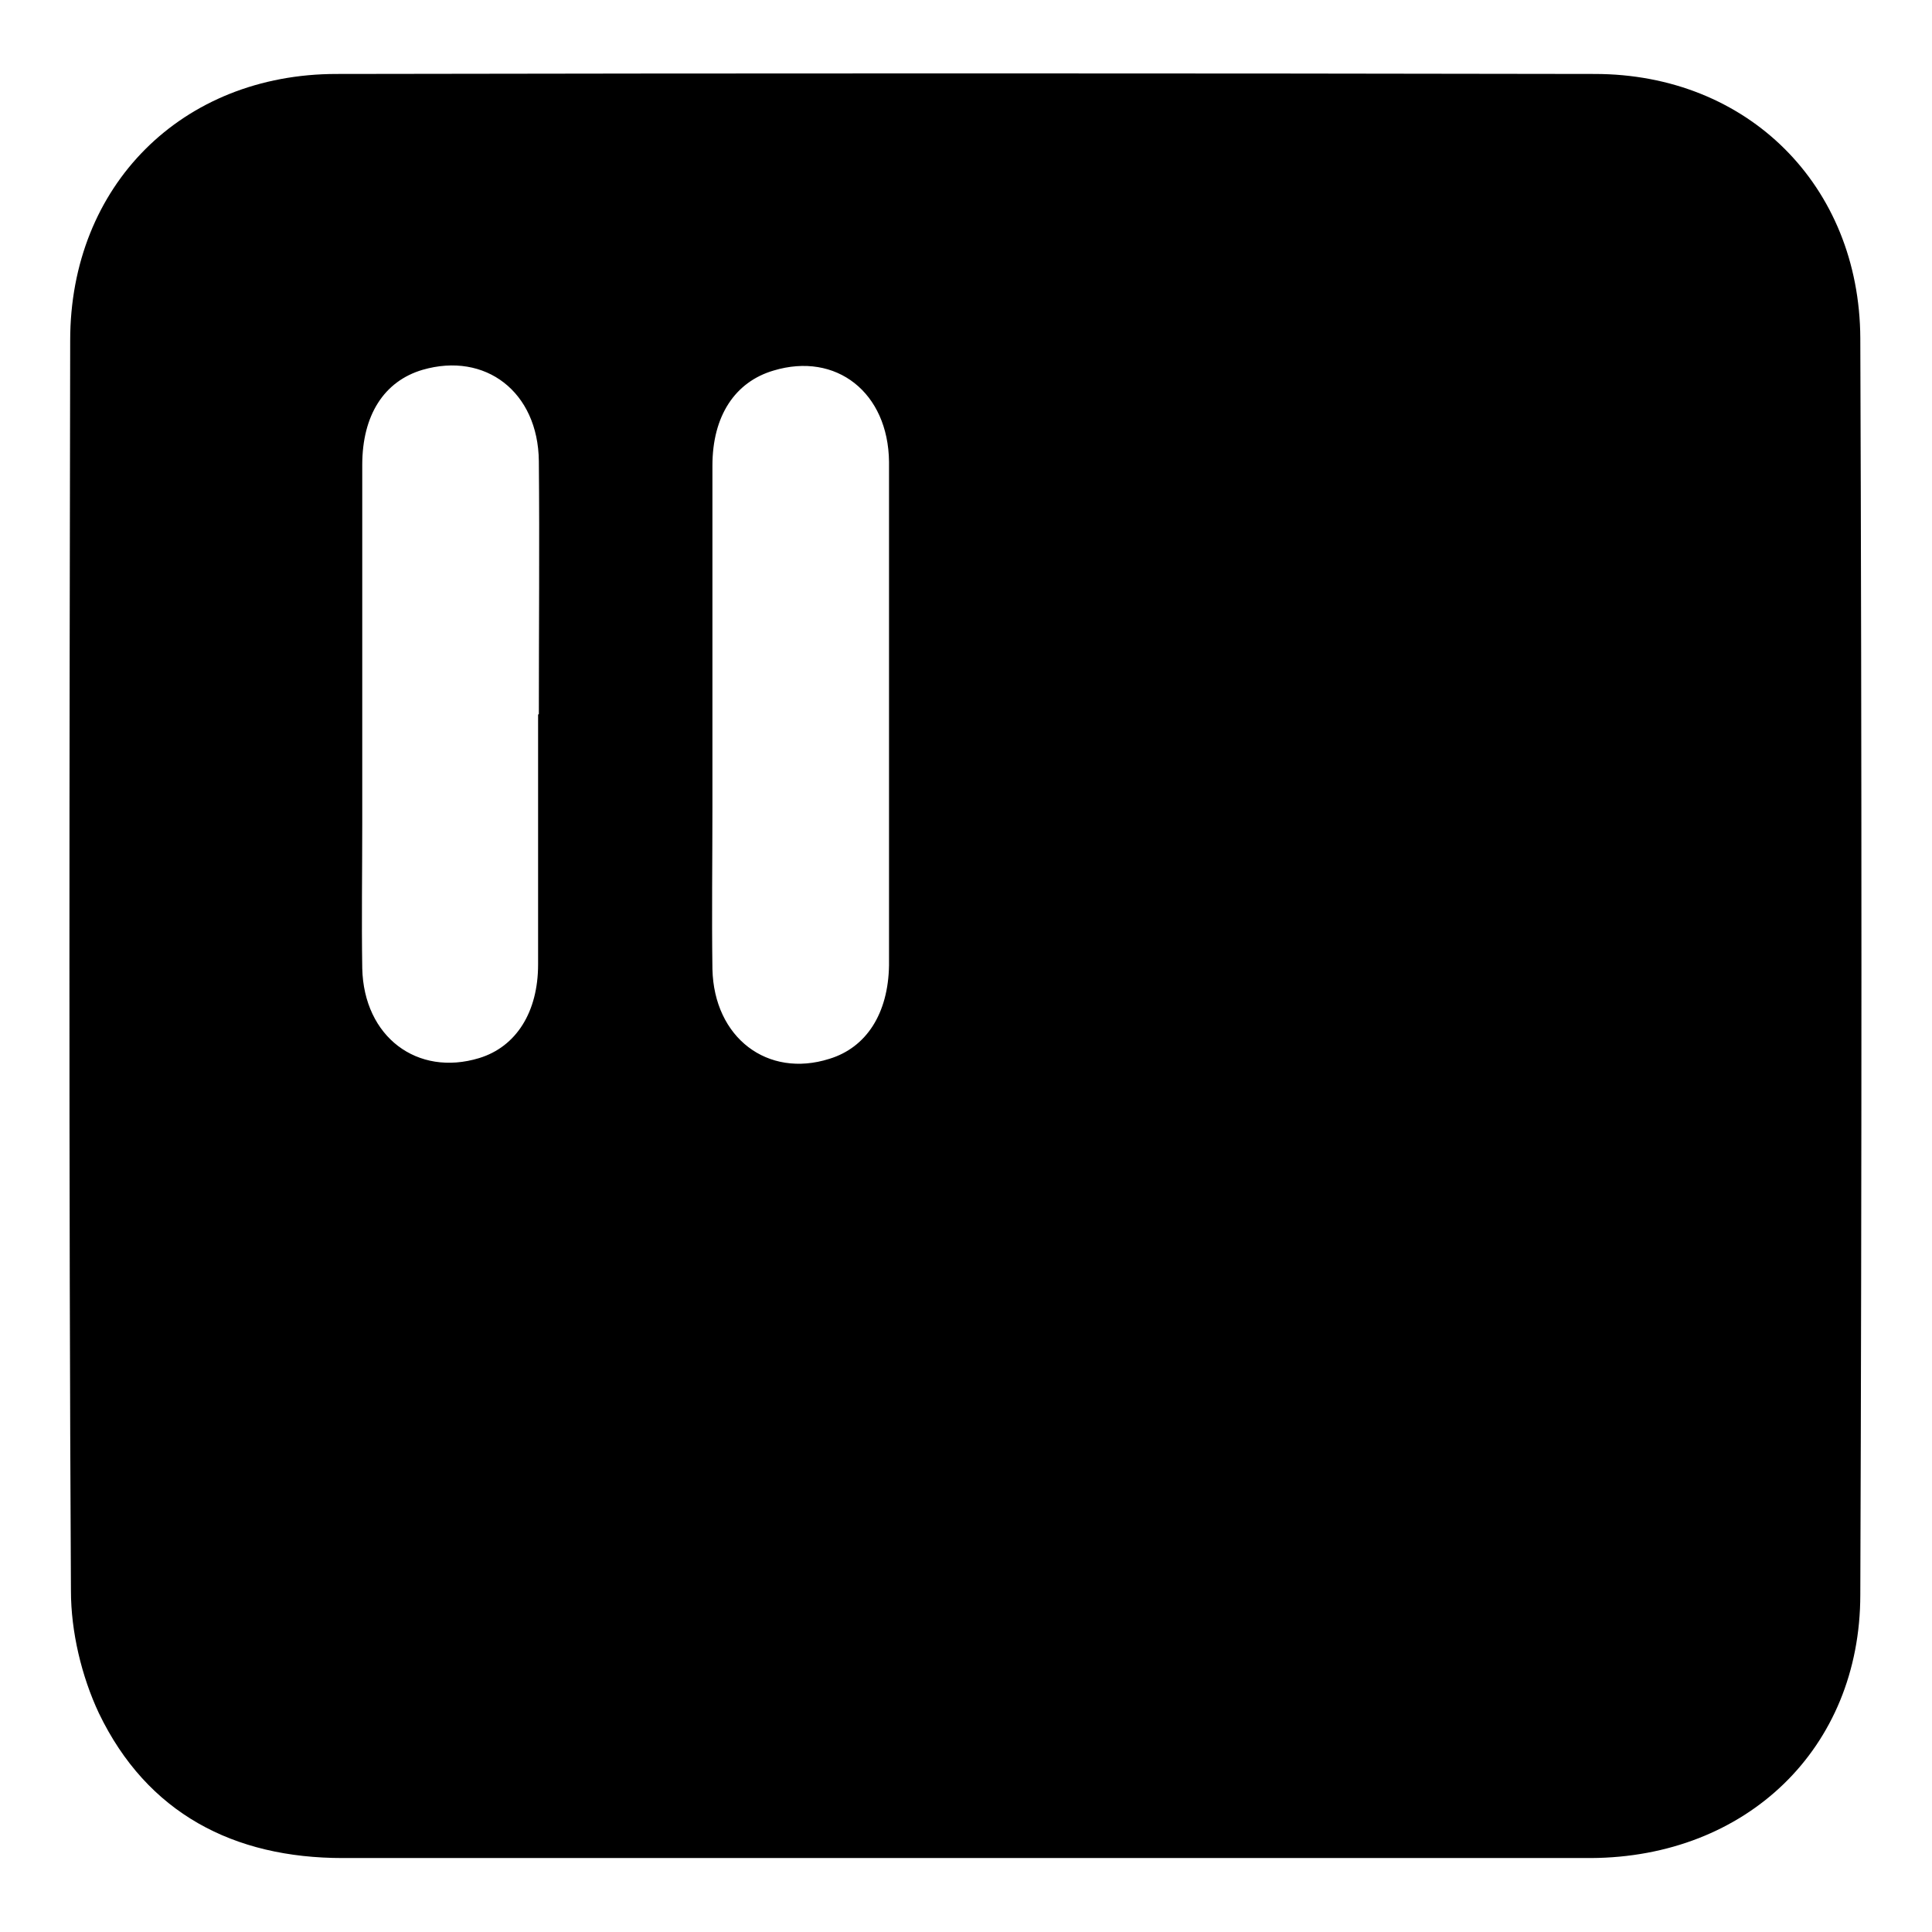 <?xml version="1.0" encoding="UTF-8"?>
<svg xmlns="http://www.w3.org/2000/svg" version="1.1" viewBox="0 0 256 256">
  <!-- Generator: Adobe Illustrator 28.7.1, SVG Export Plug-In . SVG Version: 1.2.0 Build 142)  -->
  <g>
    <g id="Layer_1">
      <path d="M127.7,246.2c-27.4,0-54.8,0-82.3,0-14.4,0-25.9-5.9-32.3-19.2-2.3-4.9-3.7-10.8-3.7-16.2-.3-55.2-.2-110.5-.1-165.7,0-20.5,14.8-35.3,35.3-35.3,55.6-.1,111.1-.1,166.7,0,20.3,0,35.1,14.8,35.2,35,.2,55.5.2,111,0,166.5,0,20.4-15.1,34.8-35.7,34.9-27.7,0-55.4,0-83.1,0ZM71.4,94.6c0-11.2.1-22.4,0-33.5-.1-9.2-7.1-14.5-15.4-12.1-5.1,1.5-8,6-8,12.6,0,15.8,0,31.6,0,47.4,0,6.4-.1,12.8,0,19.3.2,9.1,7.3,14.4,15.5,11.9,4.9-1.5,7.8-6.1,7.8-12.4,0-11,0-22.1,0-33.1ZM117.8,94.7c0-11.2,0-22.4,0-33.5-.1-9.2-7-14.6-15.3-12.1-5.1,1.5-8.1,6-8.1,12.6,0,15,0,30.1,0,45.1,0,7.2-.1,14.4,0,21.6.2,9.1,7.3,14.5,15.5,11.9,4.9-1.5,7.8-6,7.9-12.4,0-11,0-22.1,0-33.1Z"/>
    </g>
  </g>
</svg>